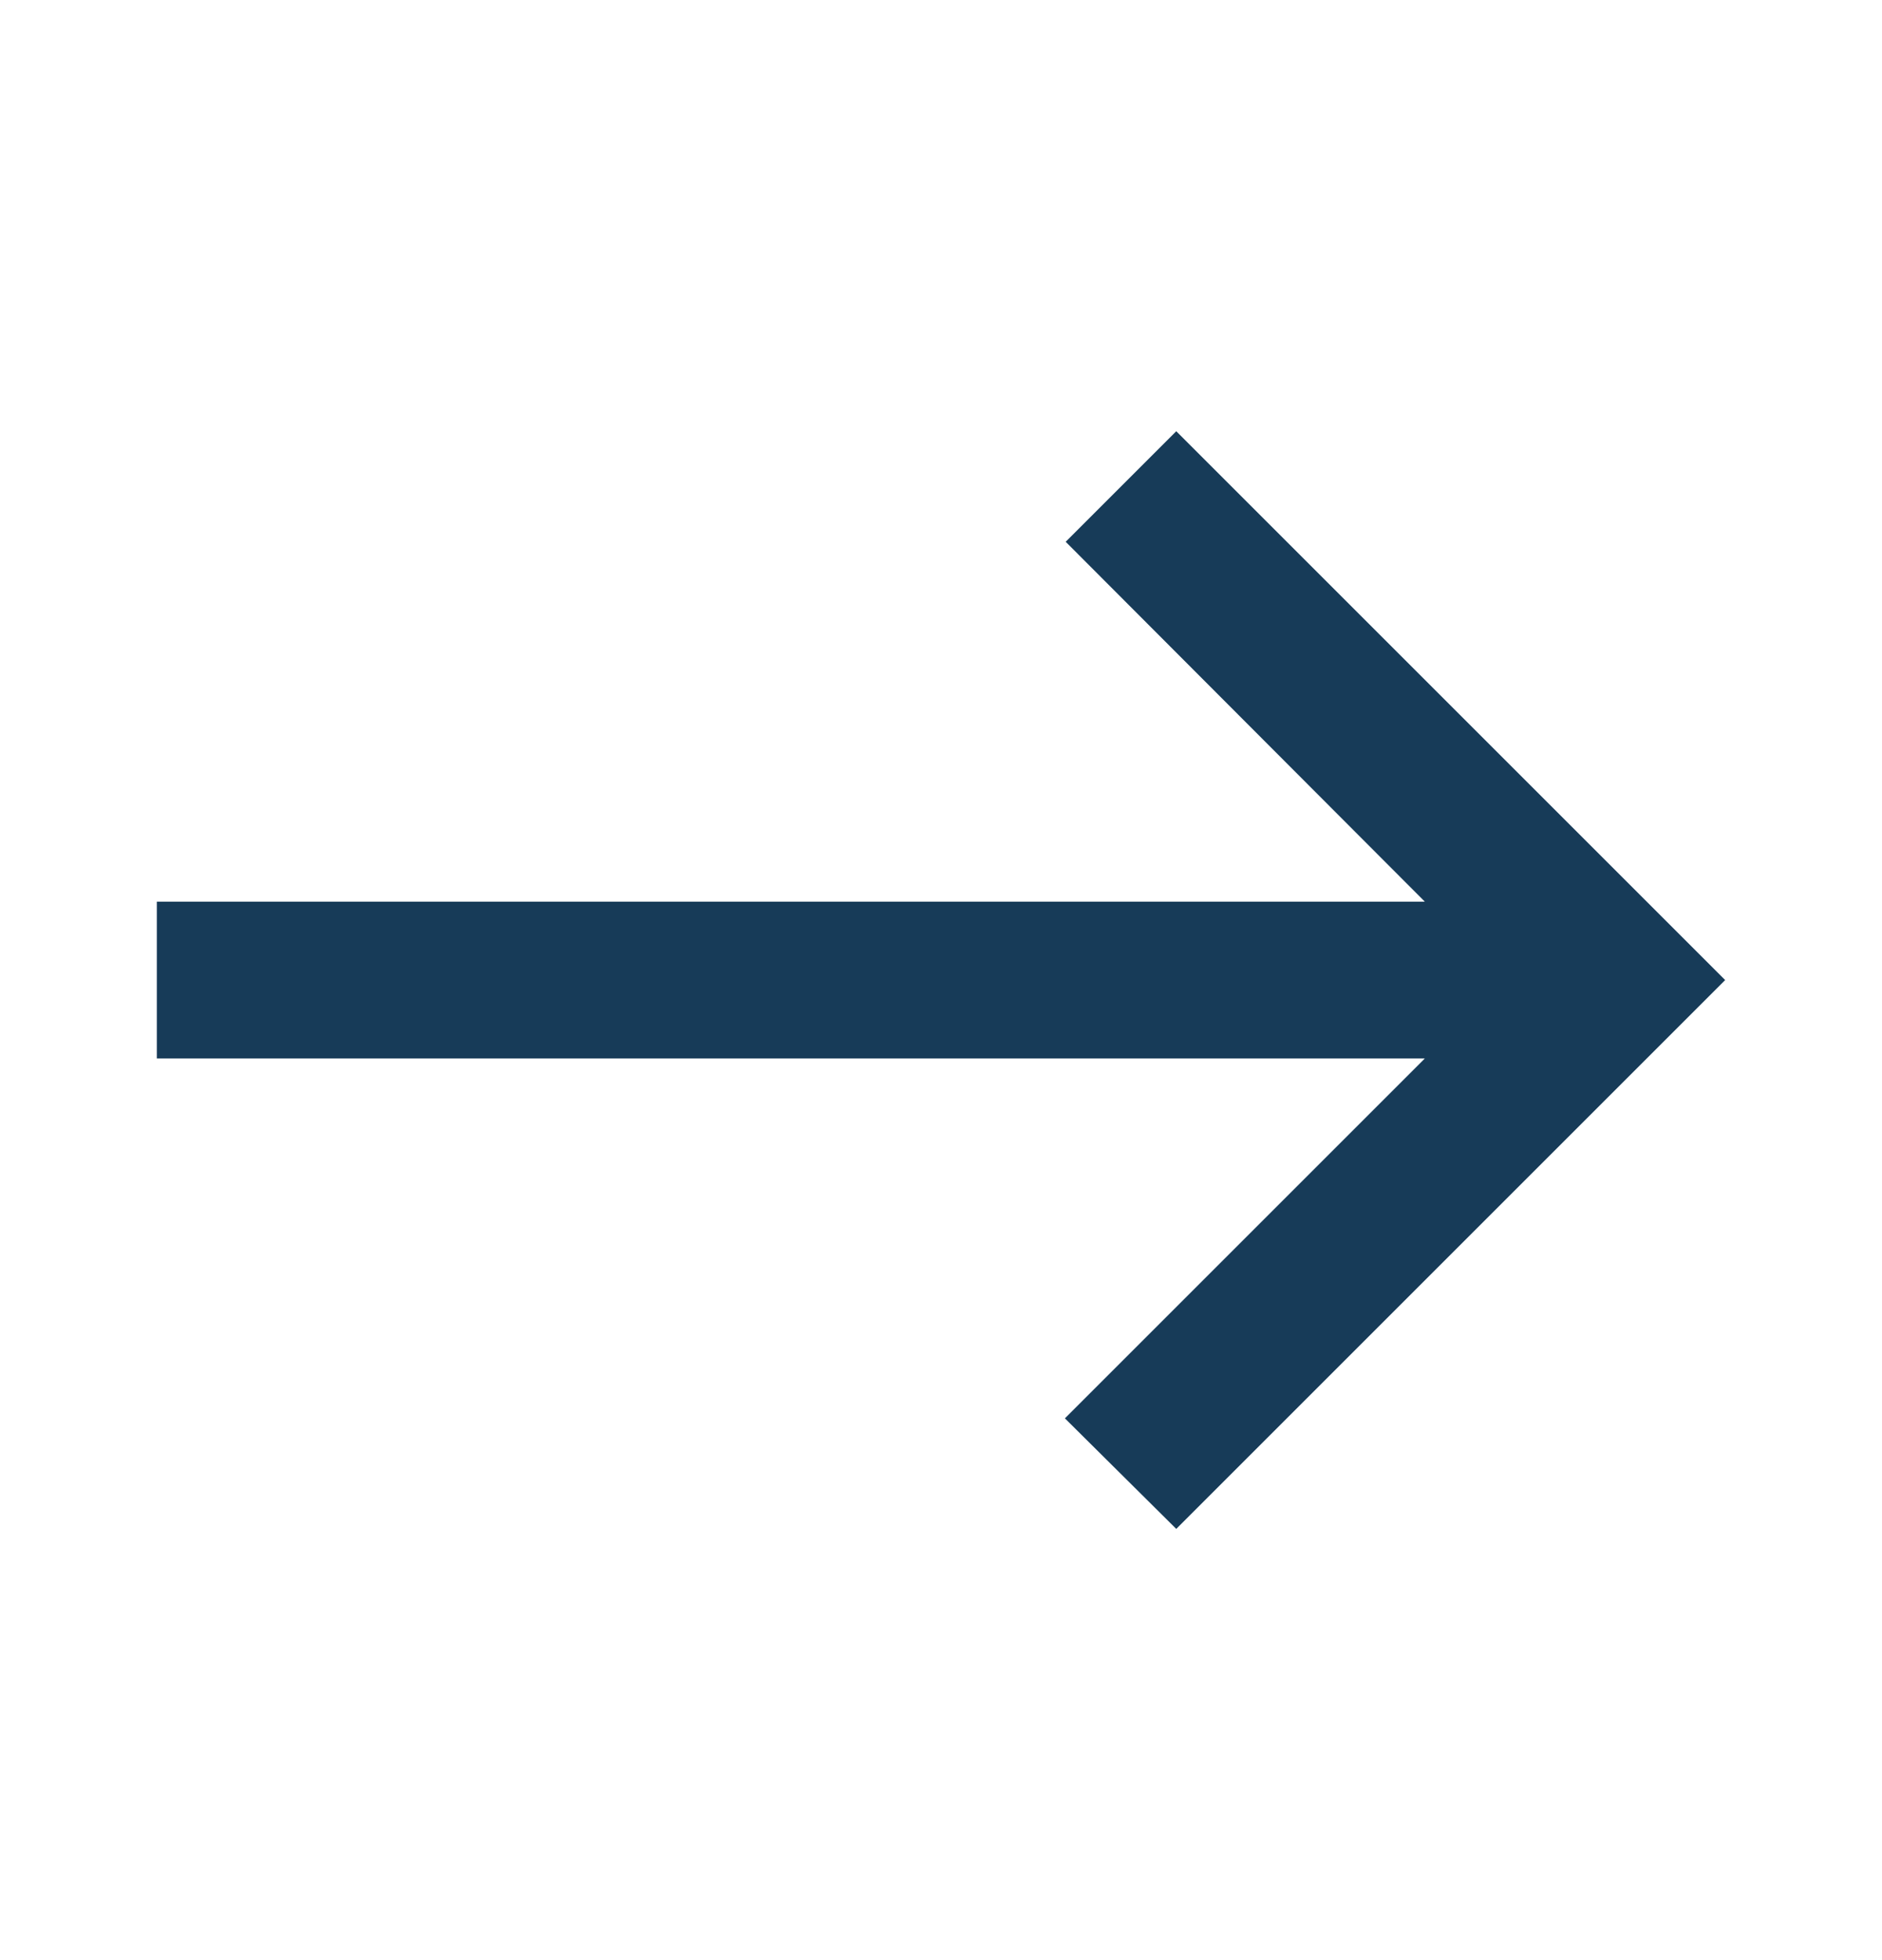 <svg width="24" height="25" viewBox="0 0 24 25" fill="none" xmlns="http://www.w3.org/2000/svg">
<g clip-path="url(#clip0_5514_164)">
<path d="M15 5.5L13.59 6.91L18.17 11.5H2V13.5H18.17L13.58 18.09L15 19.5L22 12.5L15 5.5Z" fill="#173B58"/>
</g>
<defs>
<clipPath id="clip0_5514_164">
<rect width="24" height="24" fill="white" transform="translate(0 0.5)"/>
</clipPath>
</defs>
</svg>
